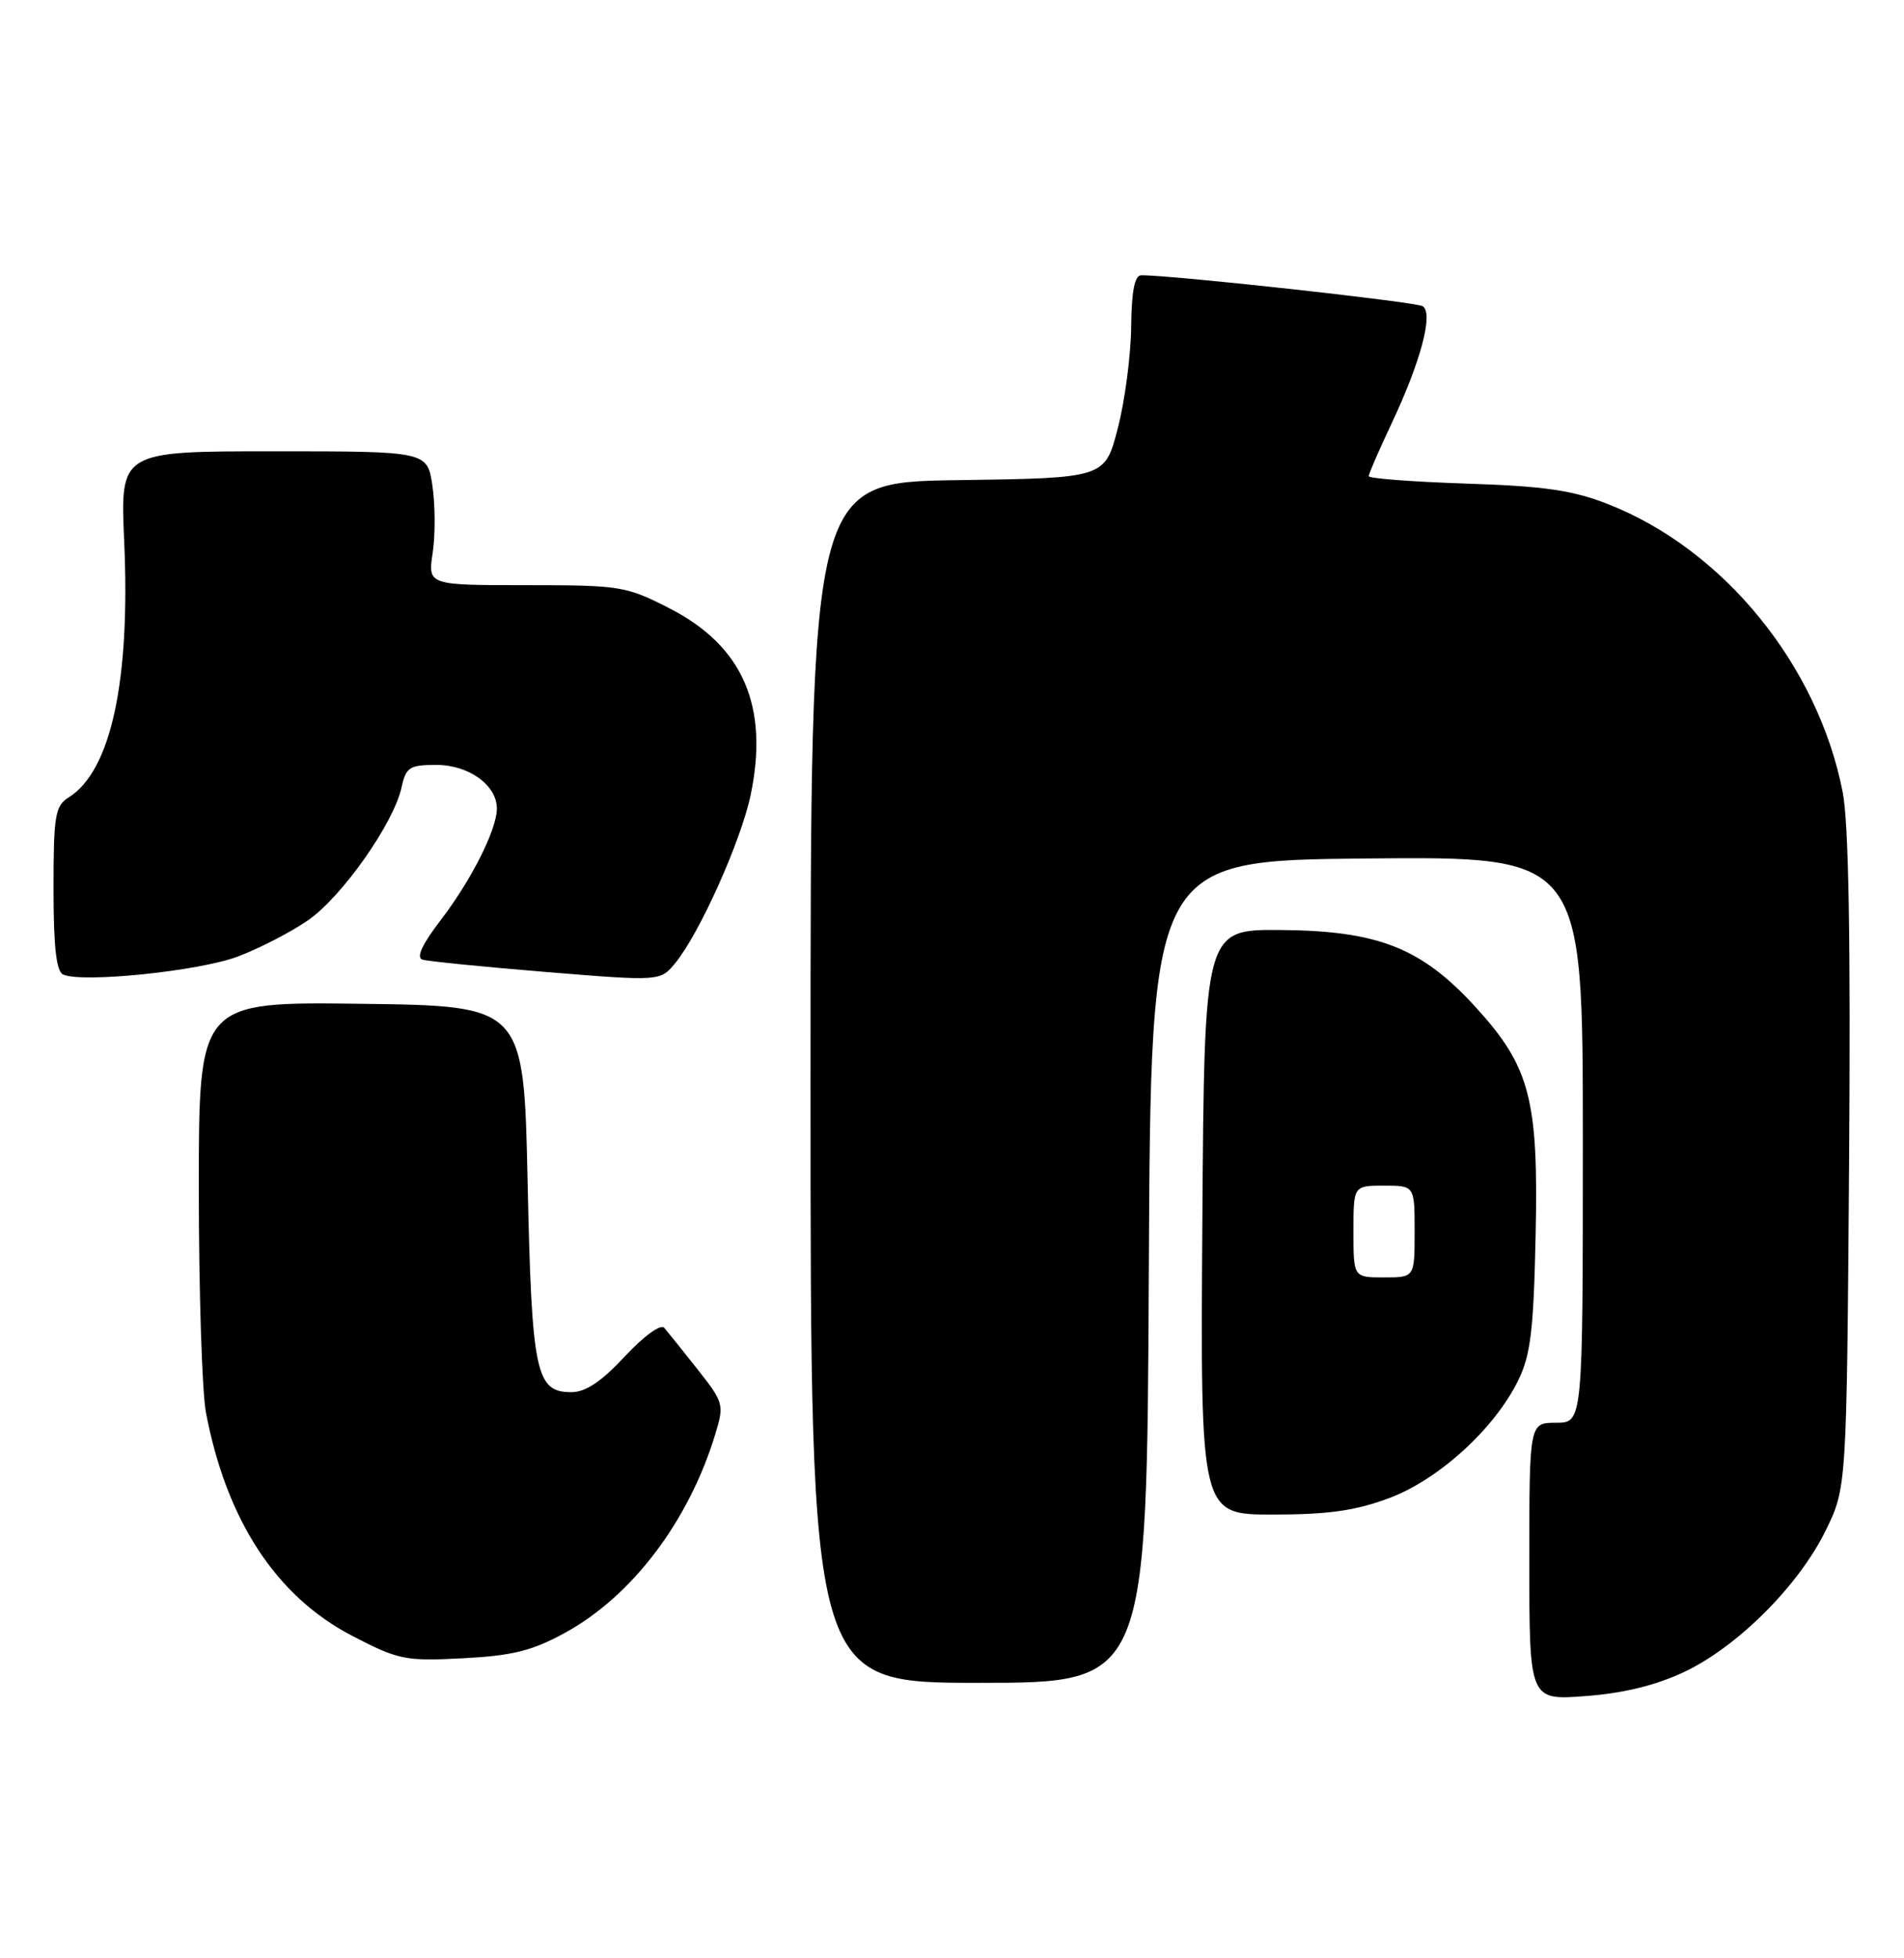 <?xml version="1.0" encoding="UTF-8" standalone="no"?>
<!DOCTYPE svg PUBLIC "-//W3C//DTD SVG 1.1//EN" "http://www.w3.org/Graphics/SVG/1.1/DTD/svg11.dtd" >
<svg xmlns="http://www.w3.org/2000/svg" xmlns:xlink="http://www.w3.org/1999/xlink" version="1.1" viewBox="0 0 249 256">
 <g >
 <path fill="currentColor"
d=" M 220.25 218.58 C 227.24 215.27 235.20 207.32 238.74 200.12 C 241.50 194.50 241.50 194.50 241.82 152.00 C 242.03 122.91 241.77 107.64 240.99 103.60 C 237.76 86.98 225.42 71.83 210.26 65.89 C 205.66 64.09 201.93 63.55 191.75 63.22 C 184.74 62.99 179.00 62.55 179.00 62.25 C 179.00 61.94 180.31 58.92 181.91 55.53 C 185.81 47.28 187.50 40.93 186.05 40.03 C 185.12 39.46 153.18 35.95 149.25 35.99 C 148.38 36.00 147.98 38.06 147.93 42.75 C 147.89 46.46 147.11 52.42 146.18 56.00 C 144.50 62.50 144.50 62.50 125.25 62.77 C 106.00 63.04 106.00 63.04 106.00 141.52 C 106.00 220.00 106.00 220.00 127.99 220.00 C 149.98 220.00 149.98 220.00 150.24 166.25 C 150.50 112.50 150.50 112.50 178.75 112.23 C 207.00 111.97 207.00 111.97 207.00 148.98 C 207.00 186.00 207.00 186.00 203.50 186.00 C 200.00 186.00 200.00 186.00 200.00 204.14 C 200.00 222.29 200.00 222.29 207.38 221.73 C 212.32 221.36 216.57 220.32 220.25 218.58 Z  M 73.80 213.51 C 82.64 208.70 90.06 198.92 93.54 187.50 C 94.72 183.63 94.65 183.35 91.21 179.00 C 89.26 176.53 87.30 174.09 86.86 173.58 C 86.41 173.06 84.17 174.68 81.71 177.33 C 78.65 180.62 76.58 182.00 74.72 182.00 C 70.06 182.00 69.54 179.54 69.00 154.50 C 68.50 131.50 68.50 131.50 47.25 131.23 C 26.00 130.96 26.00 130.96 26.00 155.34 C 26.00 168.75 26.42 181.94 26.93 184.65 C 29.61 198.75 36.10 208.67 46.03 213.84 C 52.12 217.00 52.98 217.18 60.51 216.79 C 66.95 216.46 69.56 215.82 73.80 213.51 Z  M 181.65 195.86 C 188.16 193.42 195.41 186.82 198.53 180.50 C 200.16 177.19 200.56 173.97 200.82 161.73 C 201.22 143.68 200.12 139.48 192.94 131.62 C 185.89 123.91 180.23 121.68 167.50 121.58 C 157.50 121.50 157.50 121.50 157.24 159.75 C 156.98 198.00 156.98 198.00 166.45 198.00 C 173.69 198.00 177.28 197.49 181.65 195.86 Z  M 31.13 125.04 C 33.95 123.97 38.08 121.84 40.30 120.30 C 44.72 117.24 51.48 107.64 52.51 102.95 C 53.09 100.29 53.55 100.00 57.08 100.00 C 61.34 100.00 65.02 102.68 64.98 105.75 C 64.94 108.51 61.63 115.07 57.64 120.28 C 55.22 123.43 54.40 125.19 55.24 125.45 C 55.93 125.67 63.22 126.40 71.42 127.07 C 86.35 128.29 86.35 128.29 88.32 125.89 C 91.46 122.08 96.91 109.93 98.16 103.97 C 100.60 92.33 97.17 84.44 87.54 79.52 C 81.87 76.62 81.10 76.50 68.79 76.50 C 55.95 76.50 55.95 76.50 56.59 72.25 C 56.94 69.91 56.92 65.97 56.55 63.50 C 55.88 59.00 55.88 59.00 35.80 59.00 C 15.72 59.00 15.72 59.00 16.24 70.75 C 17.06 89.03 14.51 100.79 8.98 104.25 C 7.21 105.35 7.00 106.61 7.00 116.16 C 7.00 123.73 7.36 127.00 8.25 127.40 C 10.73 128.54 26.11 126.95 31.13 125.04 Z  M 177.00 161.00 C 177.00 155.00 177.00 155.00 181.00 155.00 C 185.00 155.00 185.00 155.00 185.00 161.00 C 185.00 167.00 185.00 167.00 181.00 167.00 C 177.00 167.00 177.00 167.00 177.00 161.00 Z "/>
</g>
</svg>